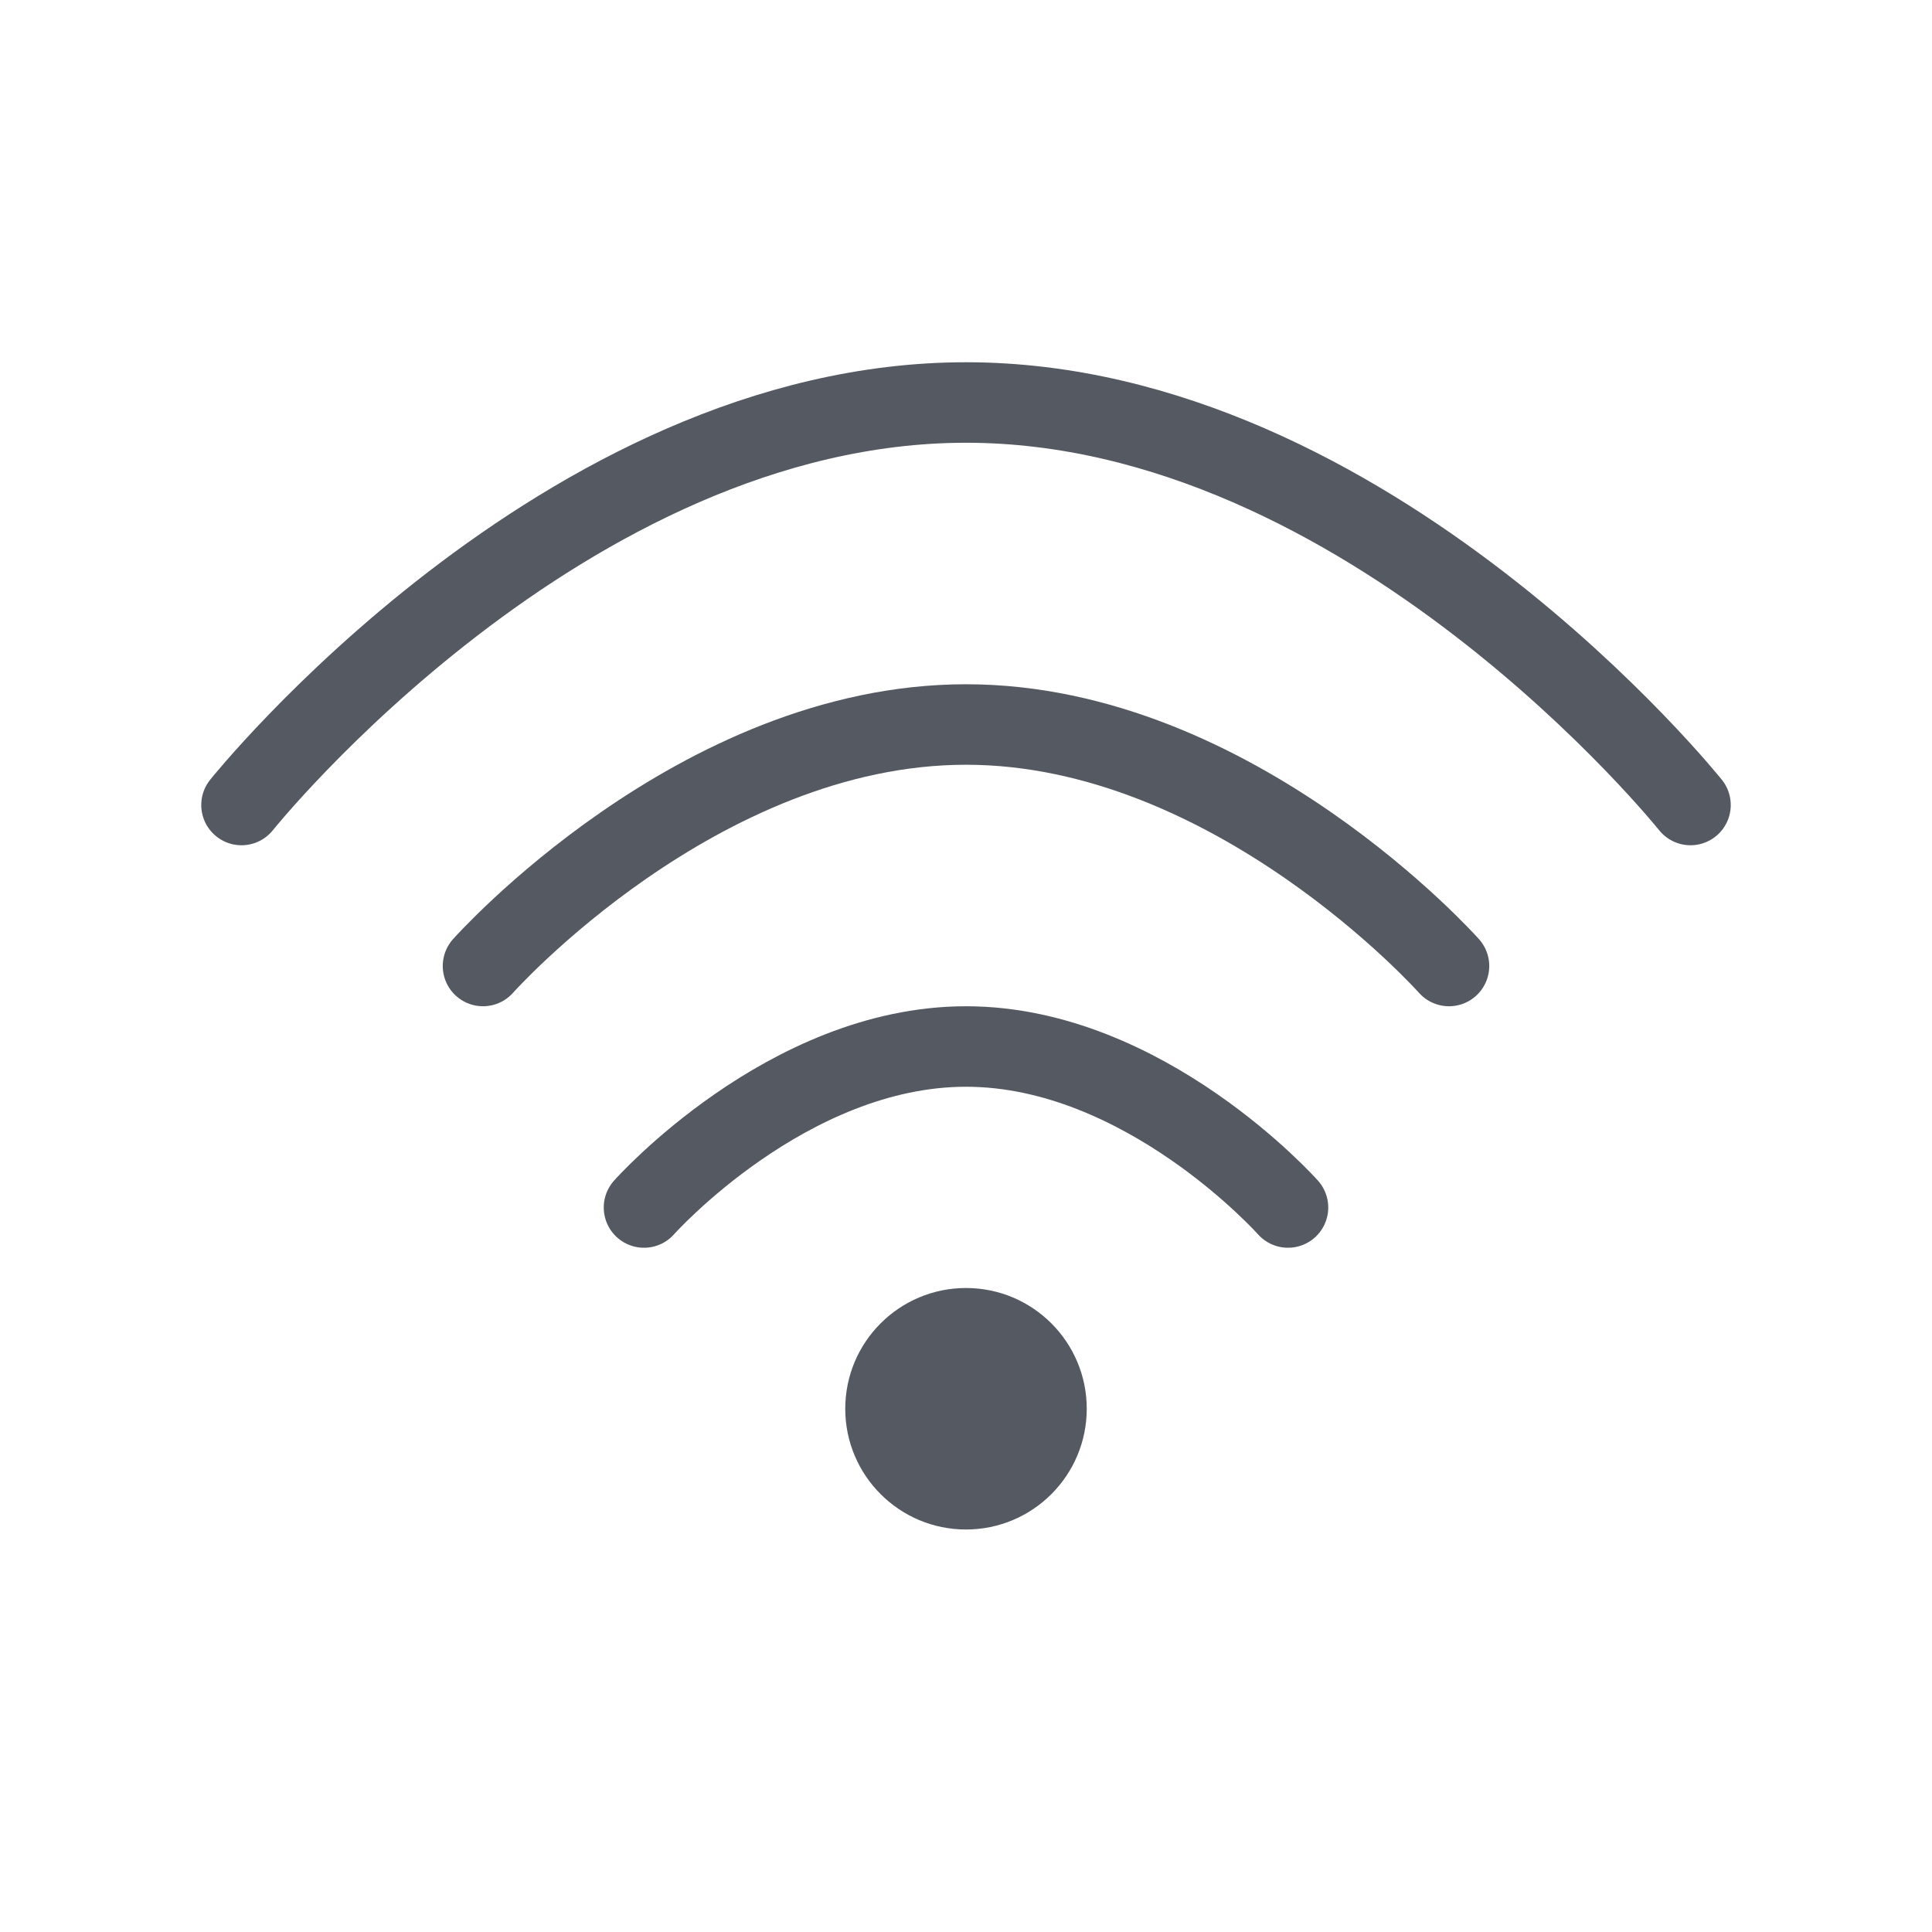<svg width="24" height="24" viewBox="0 0 24 24" fill="none" xmlns="http://www.w3.org/2000/svg">
<path d="M3 10C3 10 7 5 12 5C17 5 21 10 21 10" stroke="#555A62" stroke-linecap="round"/>
<path d="M6 12C6 12 8.667 9 12 9C15.333 9 18 12 18 12" stroke="#555A62" stroke-linecap="round"/>
<path d="M8 15C8 15 9.778 13 12 13C14.222 13 16 15 16 15" stroke="#555A62" stroke-linecap="round"/>
<circle cx="12" cy="17.5" r="1.5" fill="#555A62"/>
</svg>
